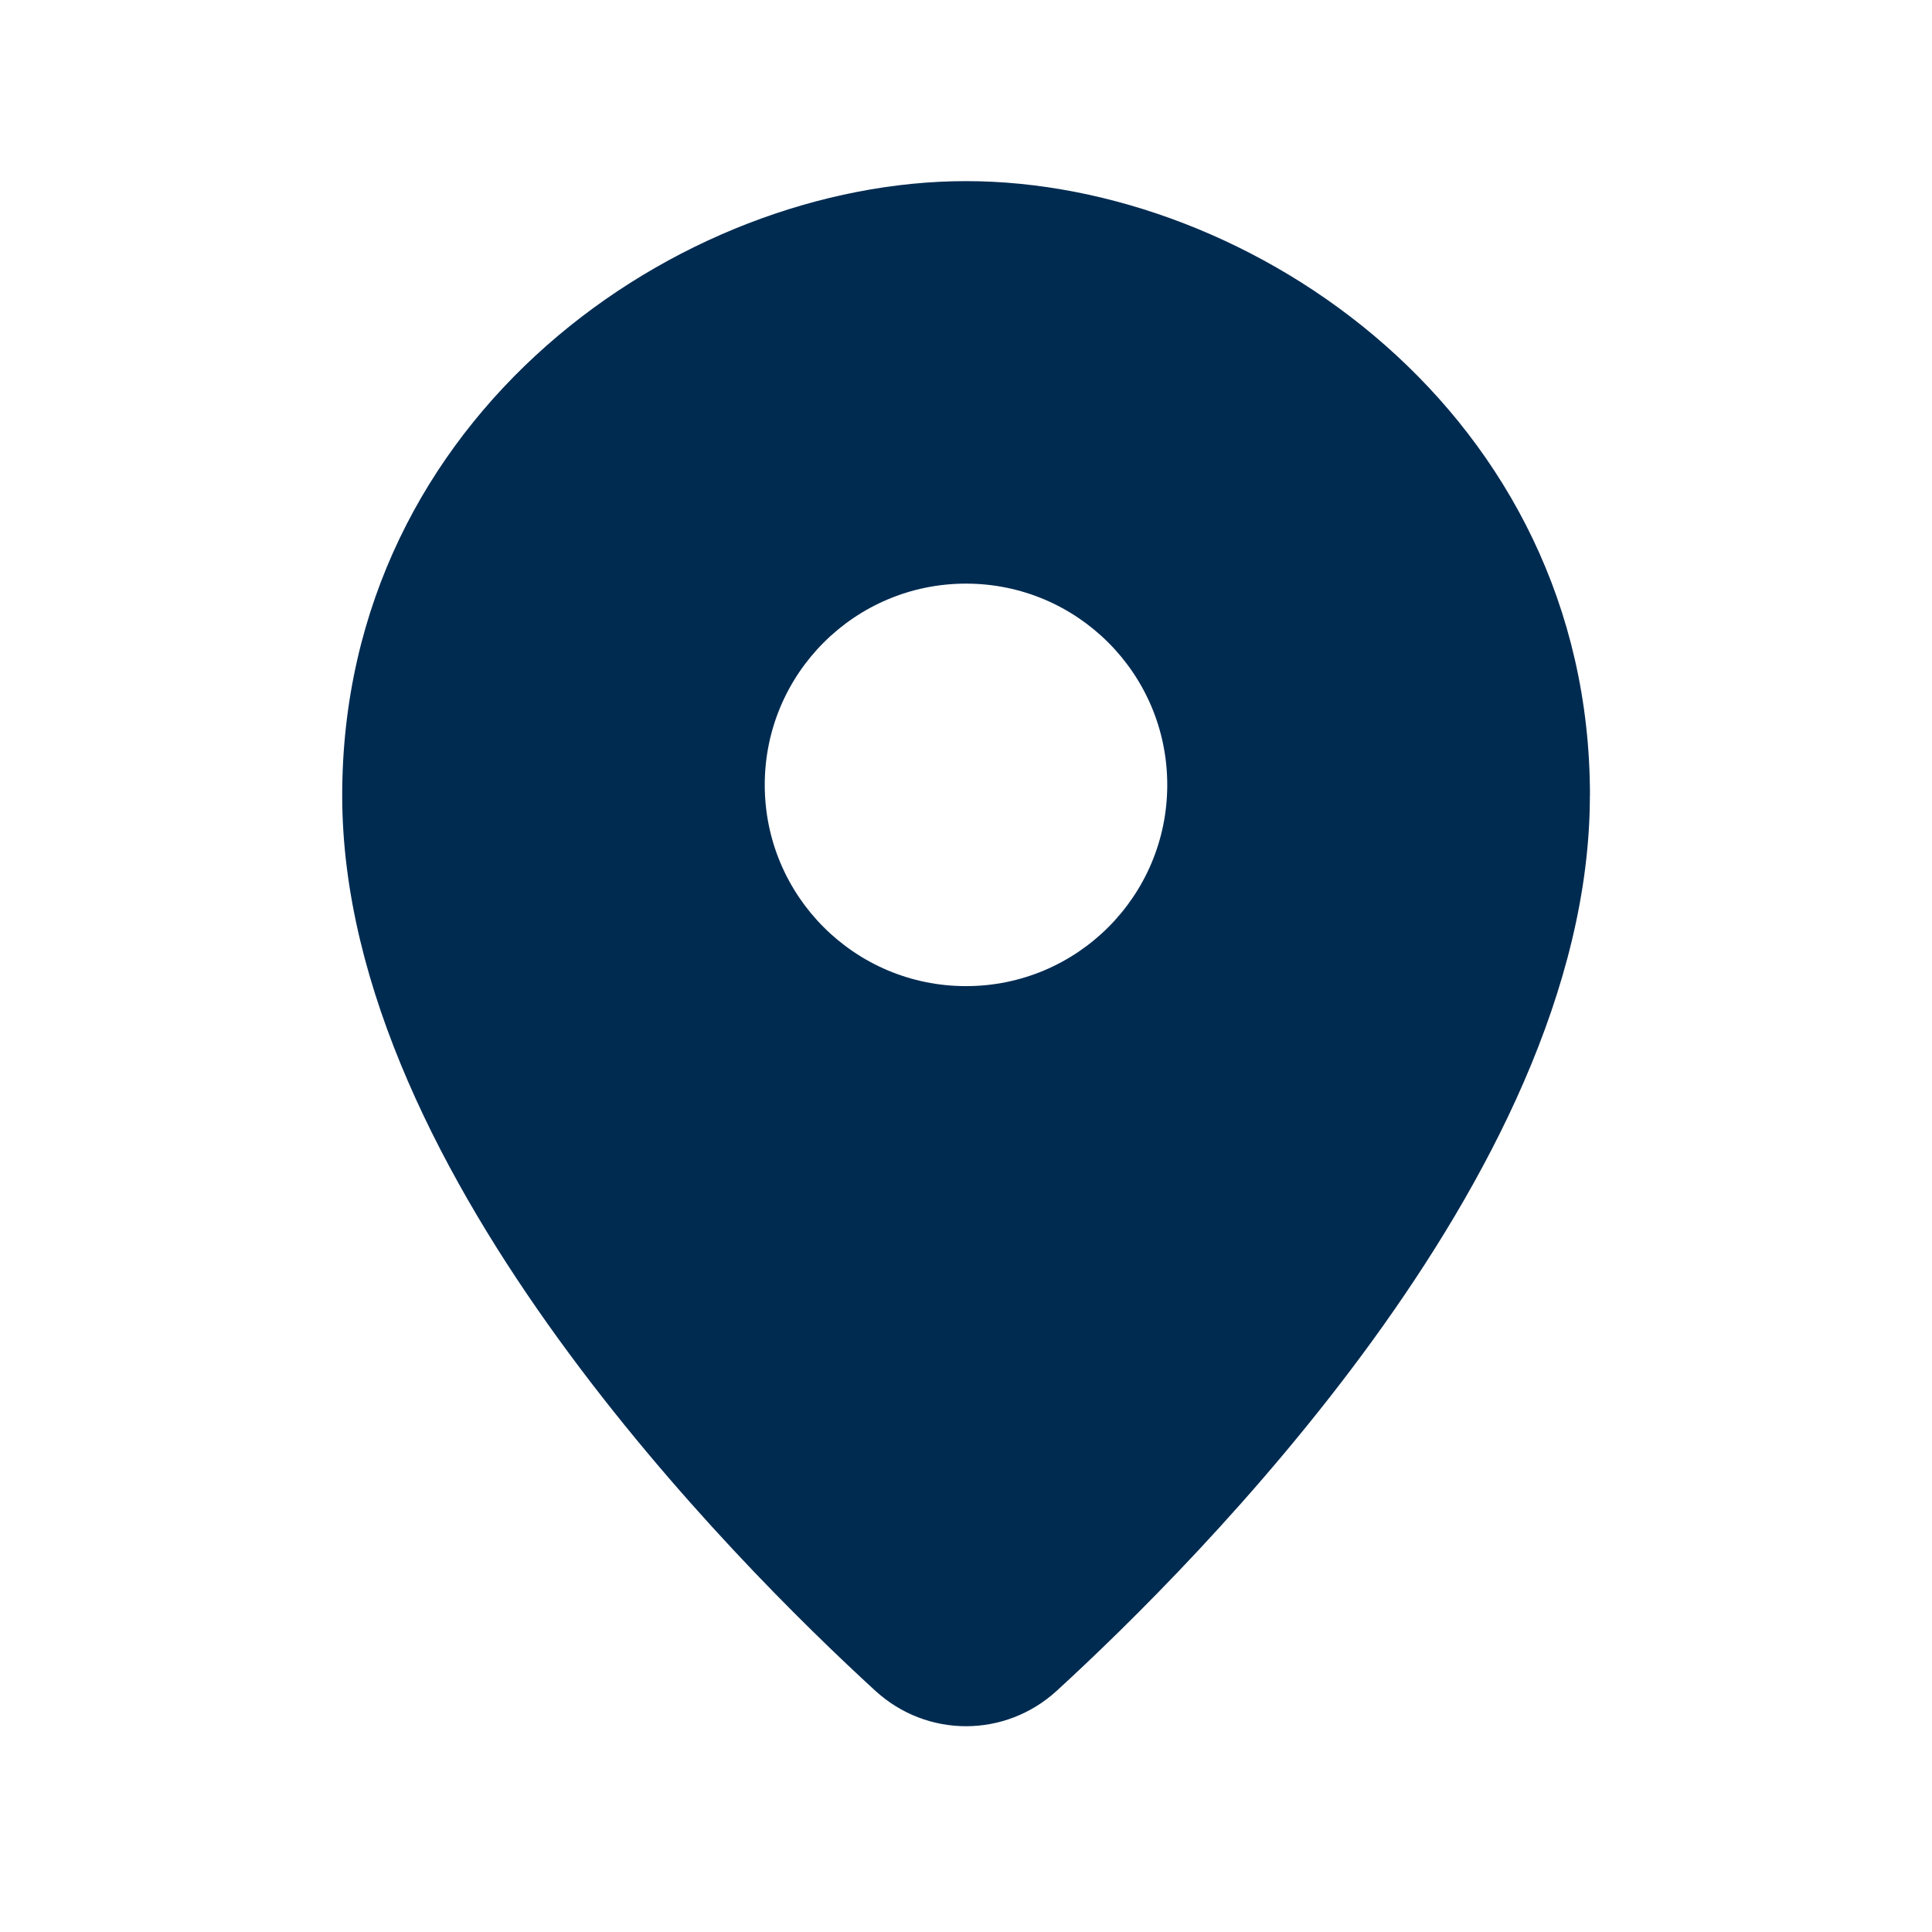 <svg width="24" height="24" viewBox="0 0 24 24" fill="none" xmlns="http://www.w3.org/2000/svg">
<path fill-rule="evenodd" clip-rule="evenodd" d="M19.75,9.882c0,2.405 -1.284,4.815 -2.689,6.755c-1.422,1.963 -3.057,3.563 -3.932,4.365c-0.642,0.589 -1.615,0.589 -2.257,0c-0.875,-0.802 -2.51,-2.402 -3.932,-4.365c-1.406,-1.94 -2.689,-4.351 -2.689,-6.755c0,-4.733 4.194,-7.632 7.75,-7.632c3.556,0 7.75,2.899 7.75,7.632zM12,7.25c-1.381,0 -2.5,1.119 -2.5,2.5c0,1.381 1.119,2.5 2.5,2.5c1.381,0 2.5,-1.119 2.5,-2.5c0,-1.381 -1.119,-2.5 -2.5,-2.5z" fill="#002B51"/>
</svg>
